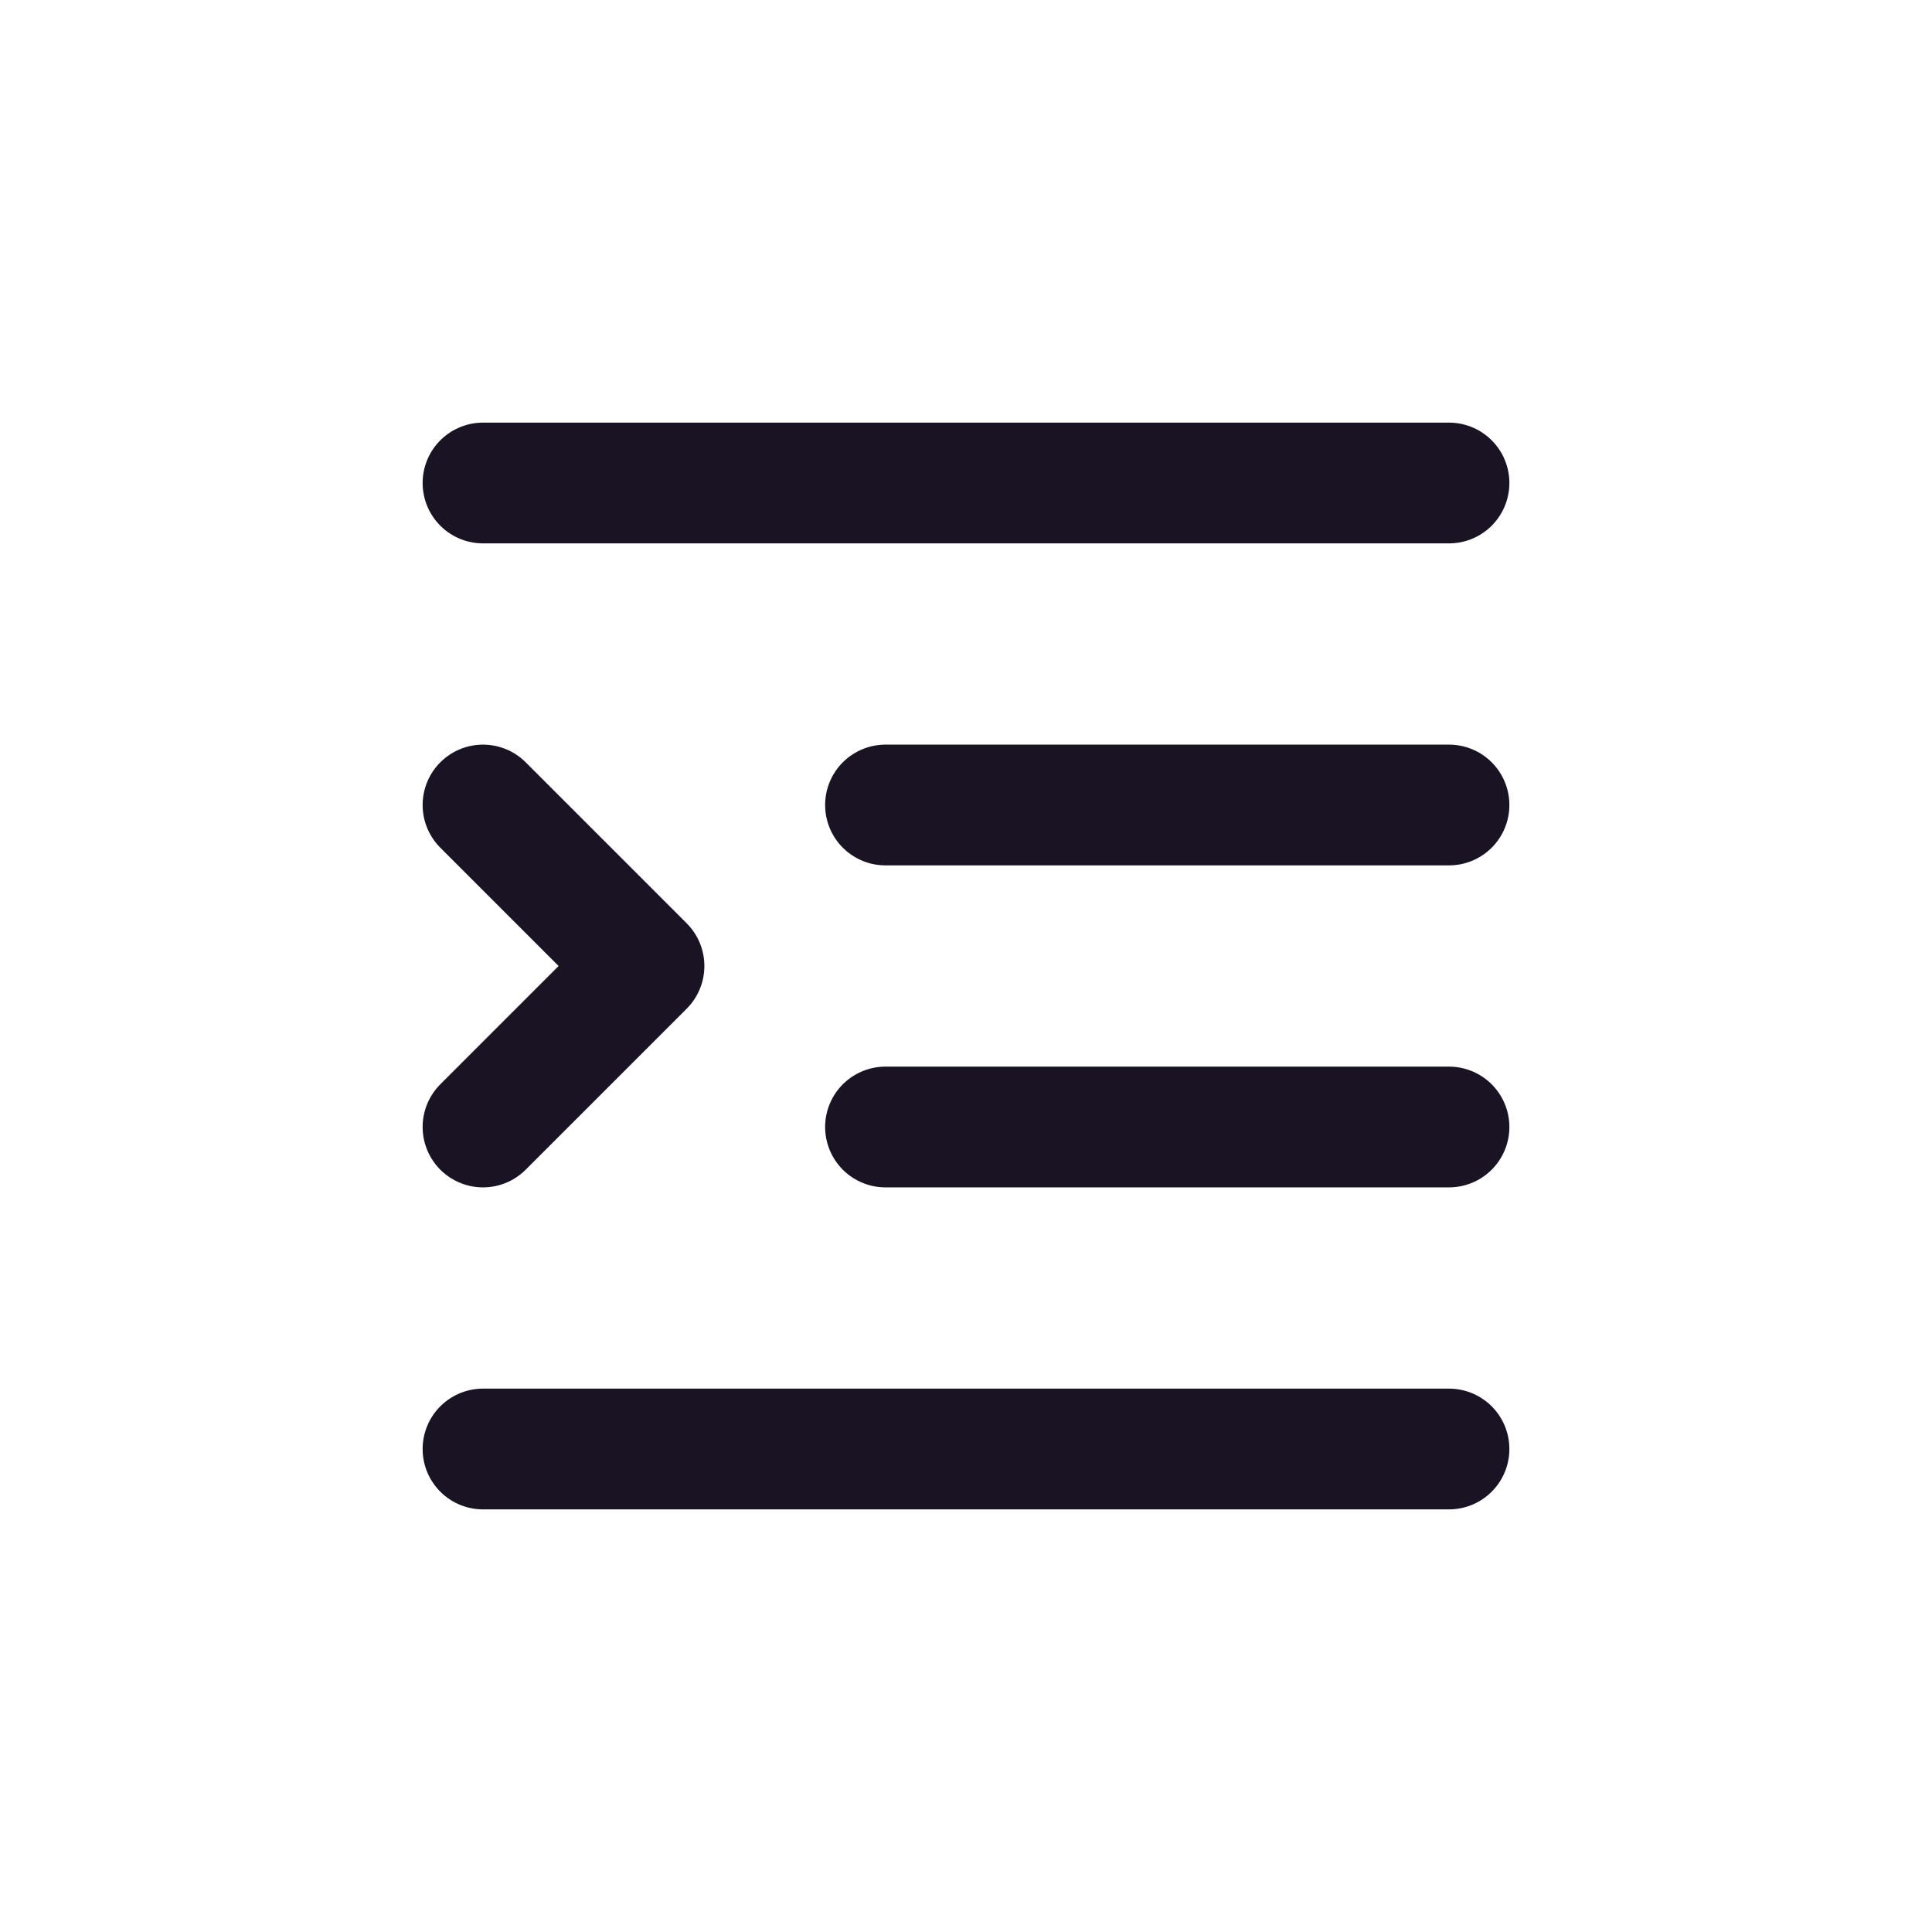 <svg width="24" height="24" viewBox="0 0 24 24" fill="none" xmlns="http://www.w3.org/2000/svg">
<g id="Huge-icon/editor/outline/indent-increase">
<path id="Vector 2713" d="M6 14L8 12L6 10" stroke="#1A1323" stroke-width="1.5" stroke-linecap="round" stroke-linejoin="round"/>
<path id="Vector 2714" d="M6 6H18" stroke="#1A1323" stroke-width="1.5" stroke-linecap="round"/>
<path id="Vector 2715" d="M11 10H18" stroke="#1A1323" stroke-width="1.5" stroke-linecap="round"/>
<path id="Vector 2716" d="M11 14H18" stroke="#1A1323" stroke-width="1.5" stroke-linecap="round"/>
<path id="Vector 2717" d="M6 18H18" stroke="#1A1323" stroke-width="1.5" stroke-linecap="round"/>
</g>
</svg>
